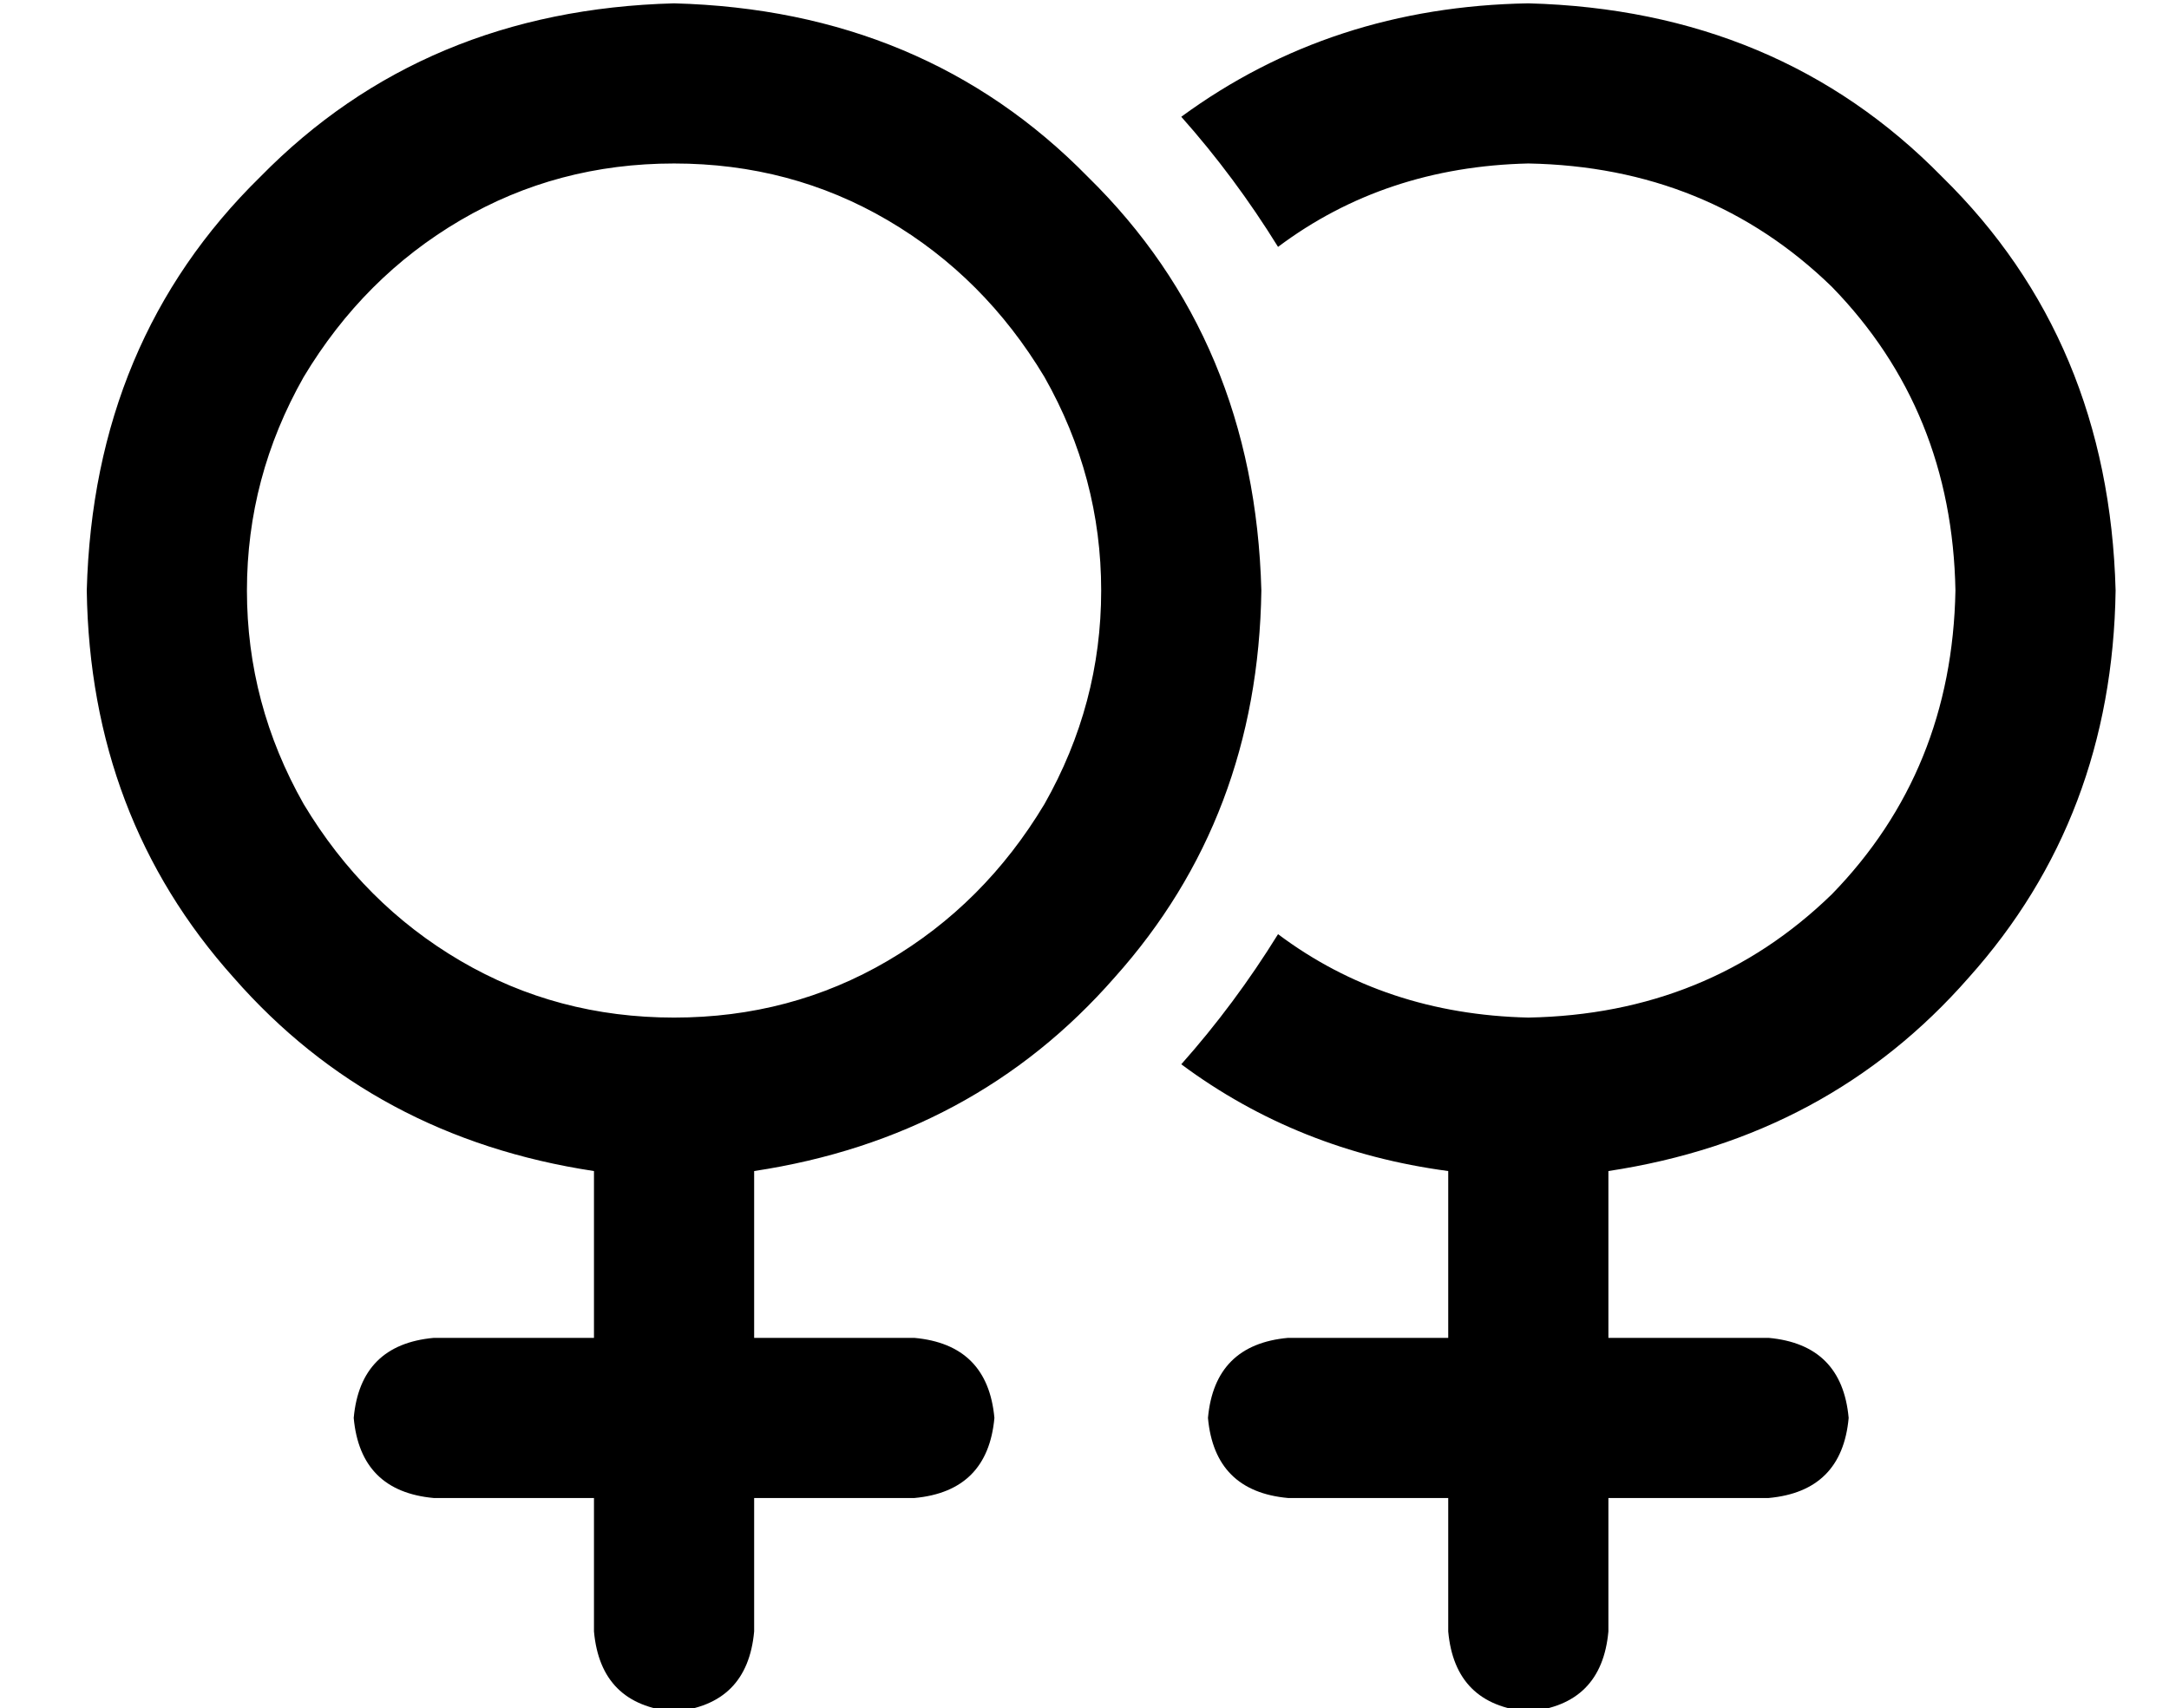 <?xml version="1.0" standalone="no"?>
<!DOCTYPE svg PUBLIC "-//W3C//DTD SVG 1.1//EN" "http://www.w3.org/Graphics/SVG/1.1/DTD/svg11.dtd" >
<svg xmlns="http://www.w3.org/2000/svg" xmlns:xlink="http://www.w3.org/1999/xlink" version="1.1" viewBox="-10 -40 650 512">
   <path fill="currentColor"
d="M192 265q35 0 64 -17v0v0q29 -17 47 -47q17 -30 17 -64t-17 -64q-18 -30 -47 -47t-64 -17t-64 17t-47 47q-17 30 -17 64t17 64q18 30 47 47t64 17v0zM368 137q-1 68 -44 116v0v0q-42 48 -108 58v50v0h48v0q22 2 24 24q-2 22 -24 24h-48v0v40v0q-2 22 -24 24
q-22 -2 -24 -24v-40v0h-48v0q-22 -2 -24 -24q2 -22 24 -24h48v0v-50v0q-66 -10 -108 -58q-43 -48 -44 -116q2 -75 52 -124q49 -50 124 -52q75 2 124 52q50 49 52 124v0zM344 279q16 -18 29 -39q32 24 75 25q54 -1 91 -37q36 -37 37 -91q-1 -54 -37 -91q-37 -36 -91 -37
q-43 1 -75 25q-13 -21 -29 -39q45 -33 104 -34q75 2 124 52q50 49 52 124q-1 68 -44 116q-42 48 -108 58v50v0h48v0q22 2 24 24q-2 22 -24 24h-48v0v40v0q-2 22 -24 24q-22 -2 -24 -24v-40v0h-48v0q-22 -2 -24 -24q2 -22 24 -24h48v0v-50v0q-45 -6 -80 -32v0z" />
</svg>
